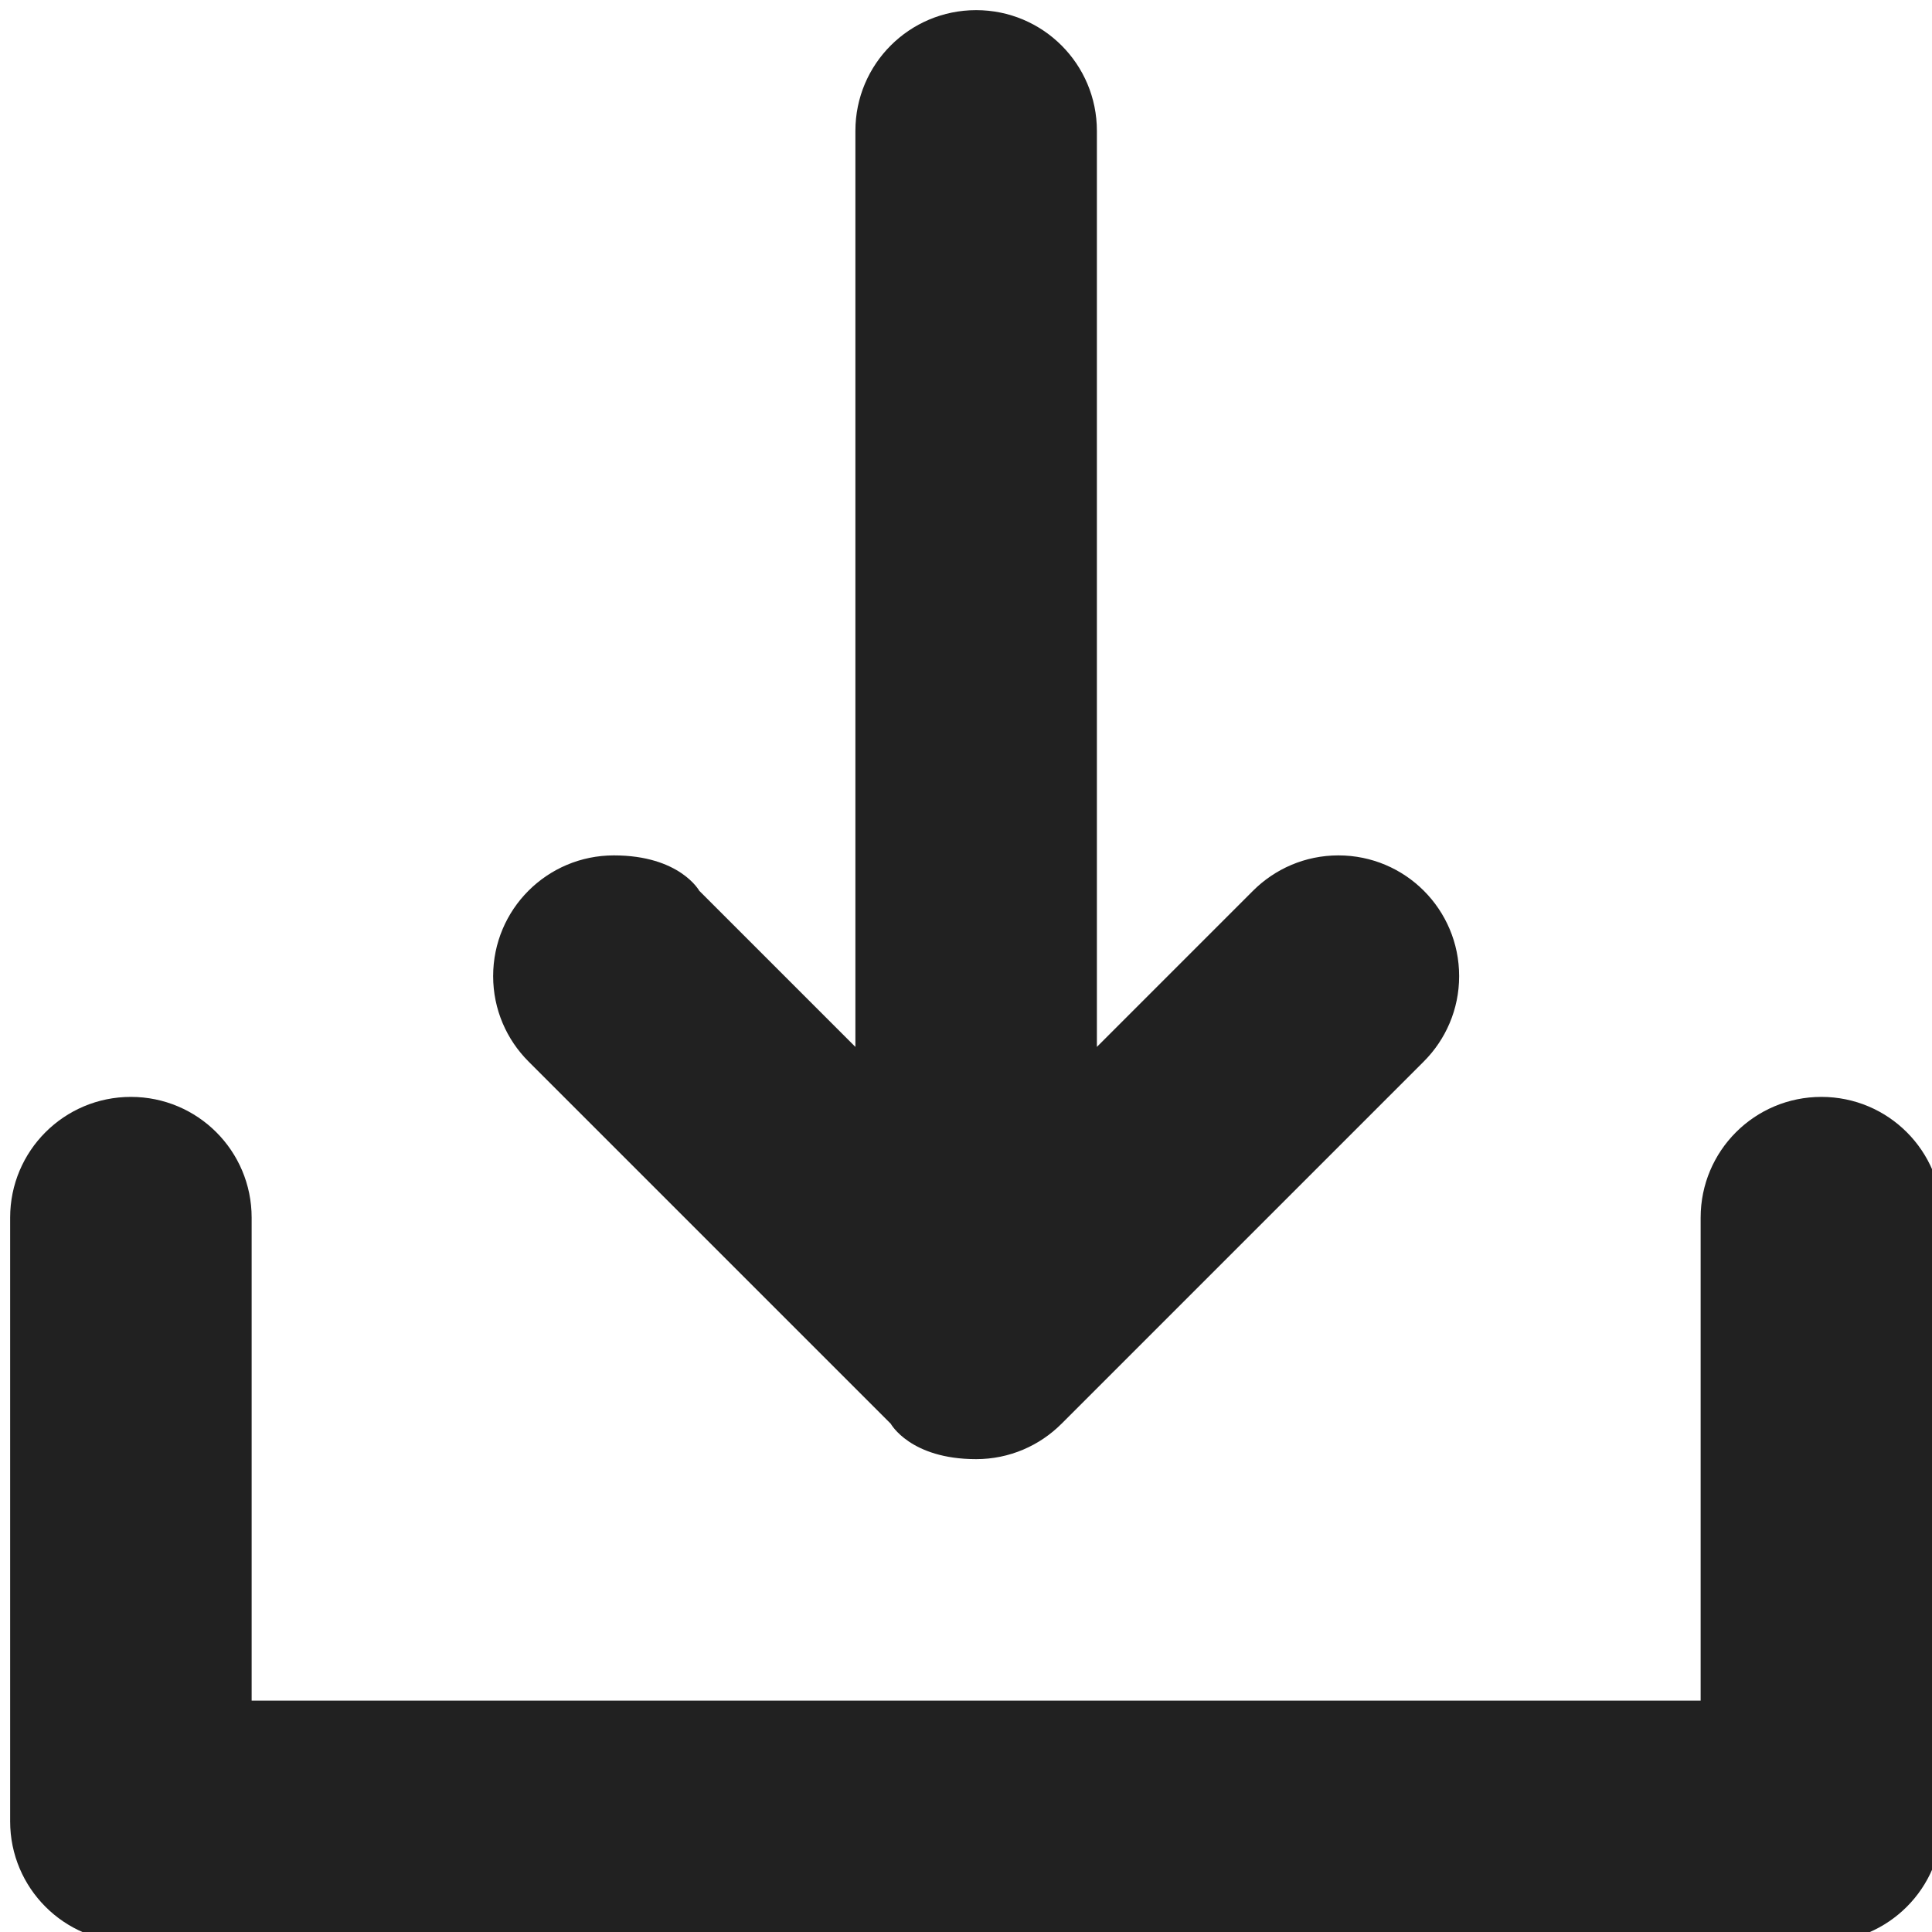 <?xml version="1.0" encoding="utf-8"?>
<!-- Generator: Adobe Illustrator 16.0.0, SVG Export Plug-In . SVG Version: 6.00 Build 0)  -->
<!DOCTYPE svg PUBLIC "-//W3C//DTD SVG 1.1//EN" "http://www.w3.org/Graphics/SVG/1.1/DTD/svg11.dtd">
<svg version="1.1" xmlns="http://www.w3.org/2000/svg" xmlns:xlink="http://www.w3.org/1999/xlink" x="0px" y="0px" width="16px"
	 height="16px" viewBox="0 0 16 16" enable-background="new 0 0 16 16" xml:space="preserve">
<g id="Background_xA0_Image_1_">
</g>
<g id="Row_5_1_">
</g>
<g id="Row_4_1_">
</g>
<g id="Row_3_1_">
	<g id="inbox_1_">
		<g>
			<path fill="#212121" d="M7.377,11.791c0,0,0.161,0.293,0.707,0.293c0.276,0,0.526-0.112,0.707-0.293l3-3
				c0.181-0.181,0.293-0.431,0.293-0.707c0-0.553-0.447-1-1-1c-0.276,0-0.526,0.112-0.707,0.293L9.084,8.67V1.084
				c0-0.553-0.447-1-1-1s-1,0.447-1,1V8.67L5.791,7.377c0,0-0.161-0.293-0.707-0.293c-0.553,0-1,0.447-1,1
				c0,0.276,0.112,0.526,0.293,0.707L7.377,11.791z M15.084,9.084c-0.553,0-1,0.447-1,1v4h-12v-4c0-0.553-0.447-1-1-1s-1,0.447-1,1
				v5c0,0.552,0.447,1,1,1h14c0.553,0,1-0.448,1-1v-5C16.084,9.531,15.637,9.084,15.084,9.084z"/>
		</g>
	</g>
</g>
<g id="Row_2_1_">
</g>
<g id="Row_1_1_">
</g>
</svg>
